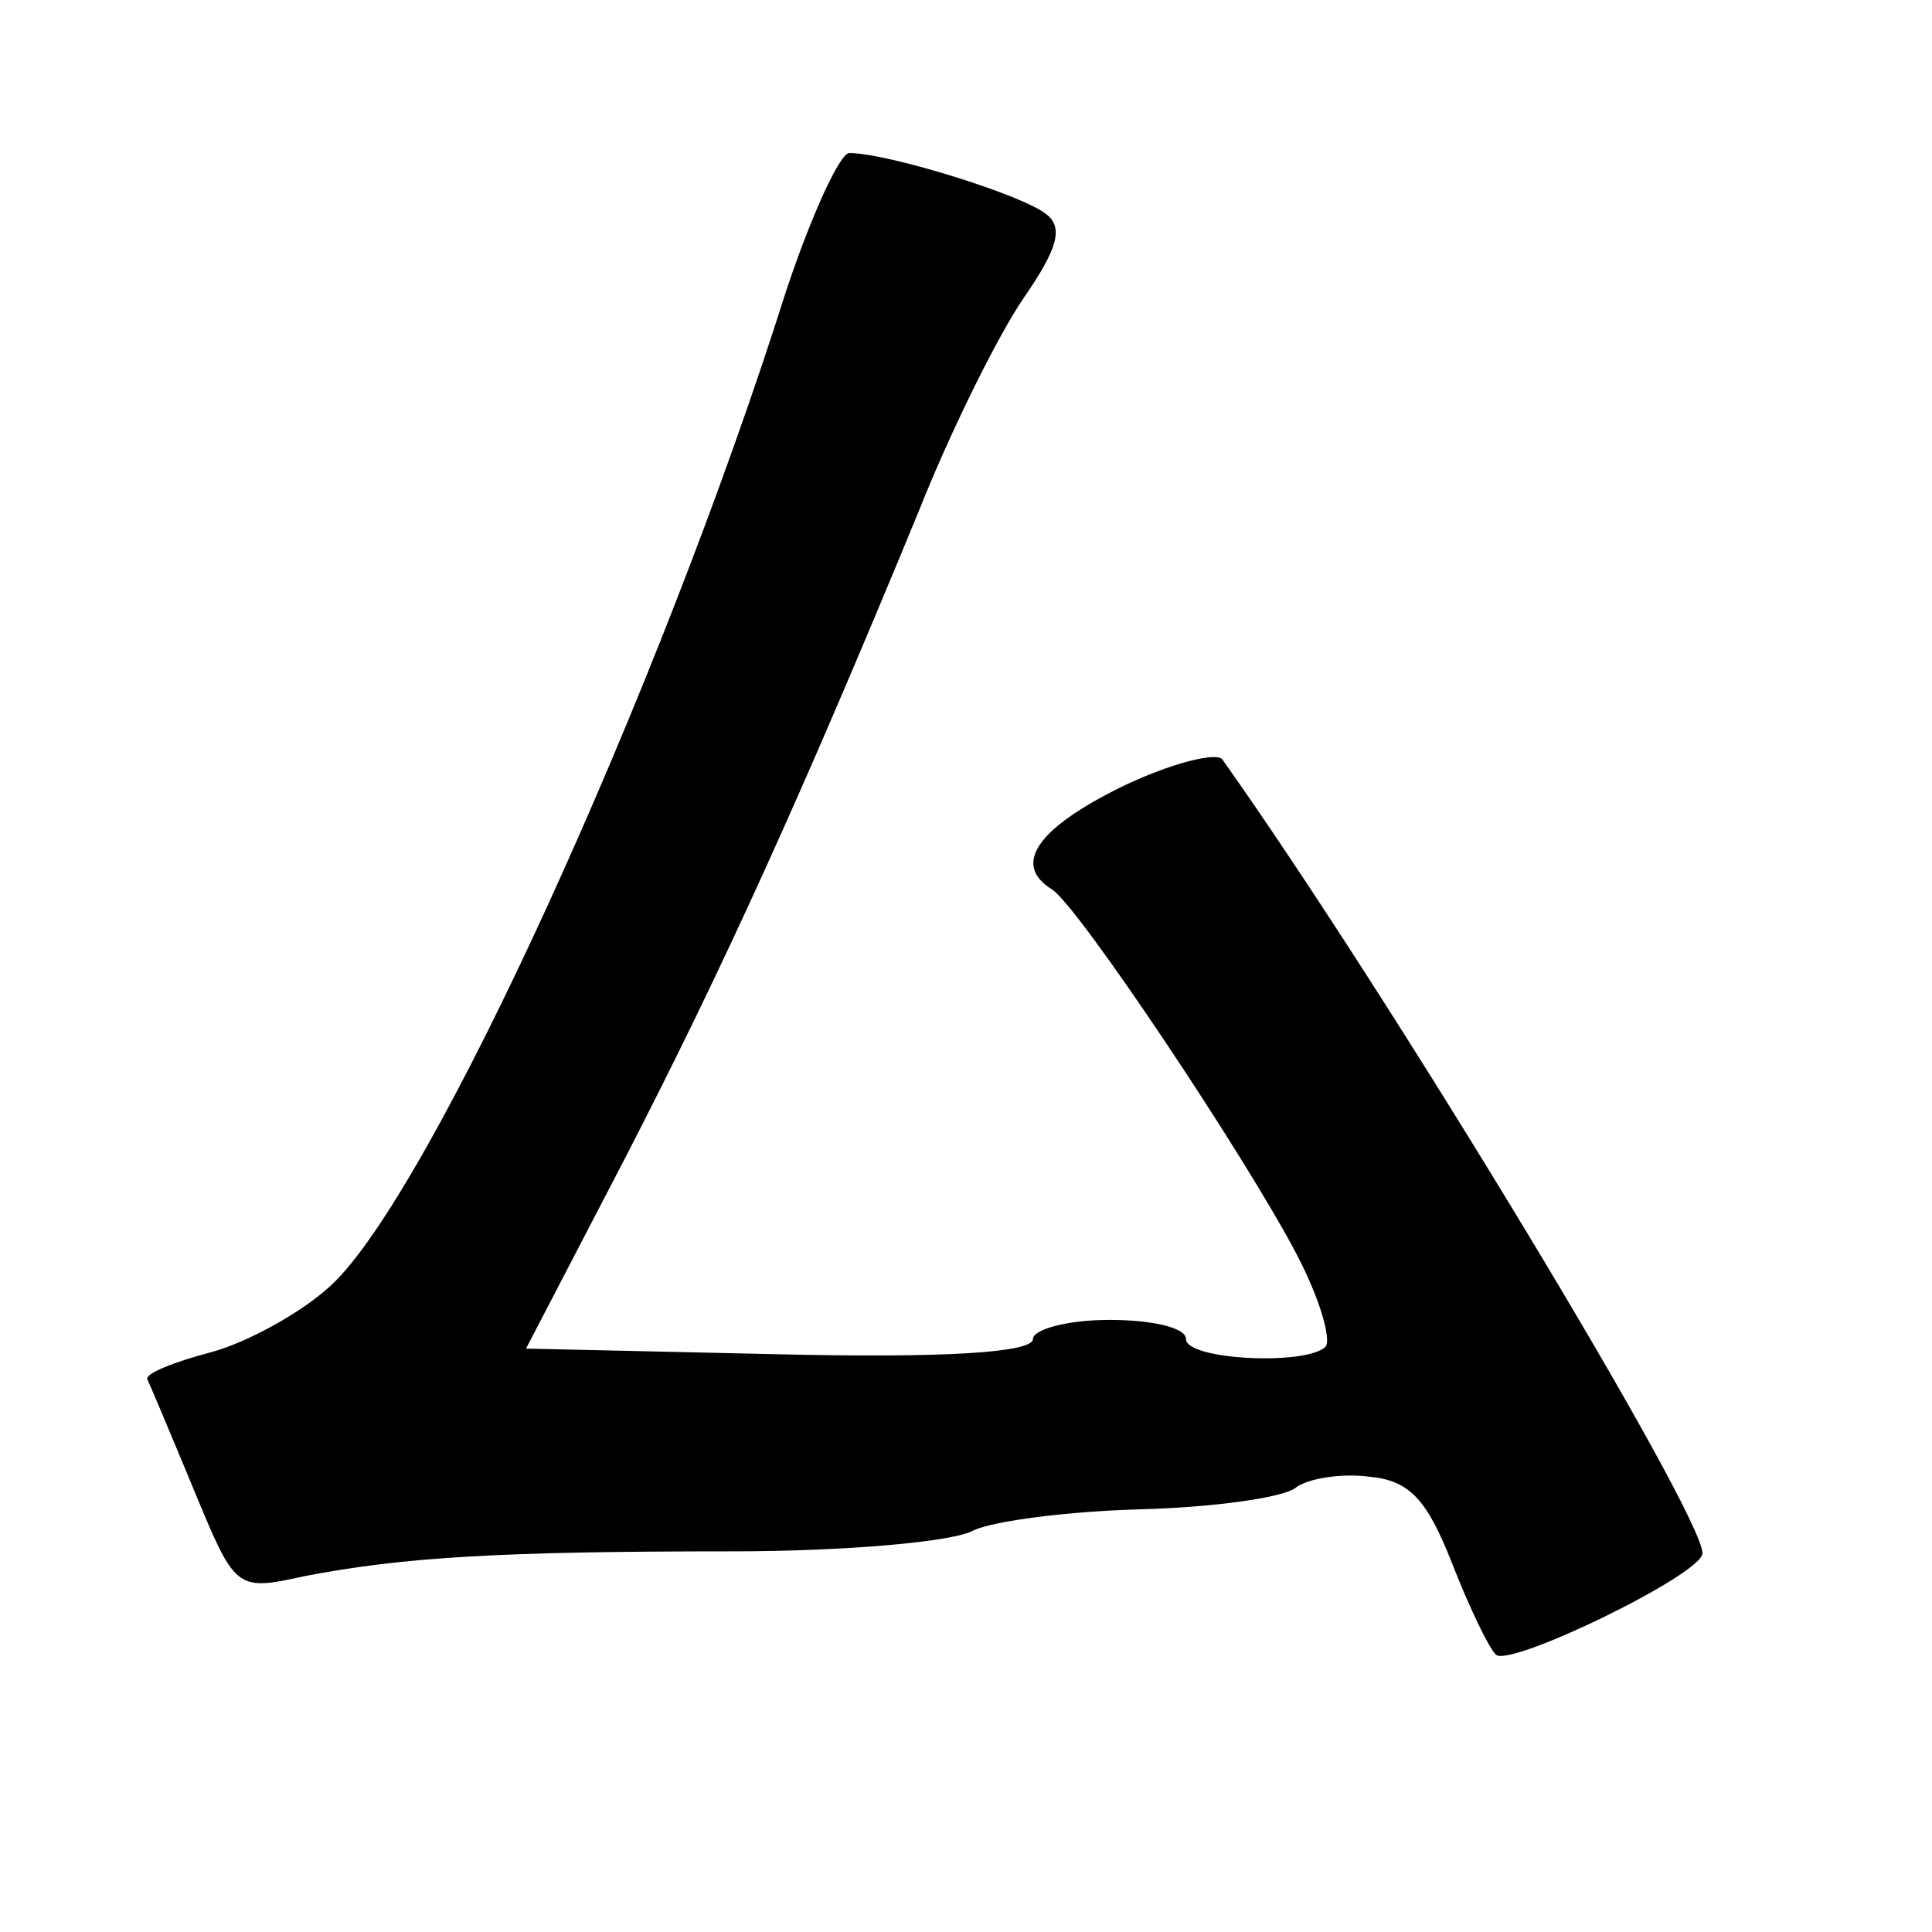 <?xml version="1.0" standalone="no"?>
<!DOCTYPE svg PUBLIC "-//W3C//DTD SVG 20010904//EN"
 "http://www.w3.org/TR/2001/REC-SVG-20010904/DTD/svg10.dtd">
<svg version="1.0" xmlns="http://www.w3.org/2000/svg"
 width="101pt" height="101pt" viewBox="0 0 101 101"
 preserveAspectRatio="xMidYMid meet">
<g transform="translate(0,101) scale(0.1,-0.1)"
fill="#000000" stroke="none">
<path d="M411 858 c-66 -209 -186 -472 -238 -520 -15 -14 -44 -30 -63 -35 -19
-5 -34 -11 -33 -14 1 -2 12 -28 24 -57 22 -53 22 -54 58 -46 52 10 102 13 224
13 59 0 116 5 126 11 11 5 50 10 88 11 37 1 73 6 80 11 6 5 24 8 39 6 21 -2
30 -12 43 -45 9 -23 19 -44 23 -48 7 -7 108 42 108 53 0 21 -163 291 -251 415
-3 4 -27 -2 -52 -14 -45 -22 -58 -41 -37 -54 14 -9 102 -141 128 -191 12 -23
18 -44 15 -48 -10 -10 -73 -7 -73 4 0 6 -18 10 -40 10 -22 0 -40 -5 -40 -10 0
-7 -45 -10 -132 -8 l-133 3 52 100 c51 99 92 189 153 337 17 43 42 93 55 112
18 26 21 37 12 44 -12 10 -83 32 -103 32 -5 0 -20 -33 -33 -72z"/>
</g>
</svg>
